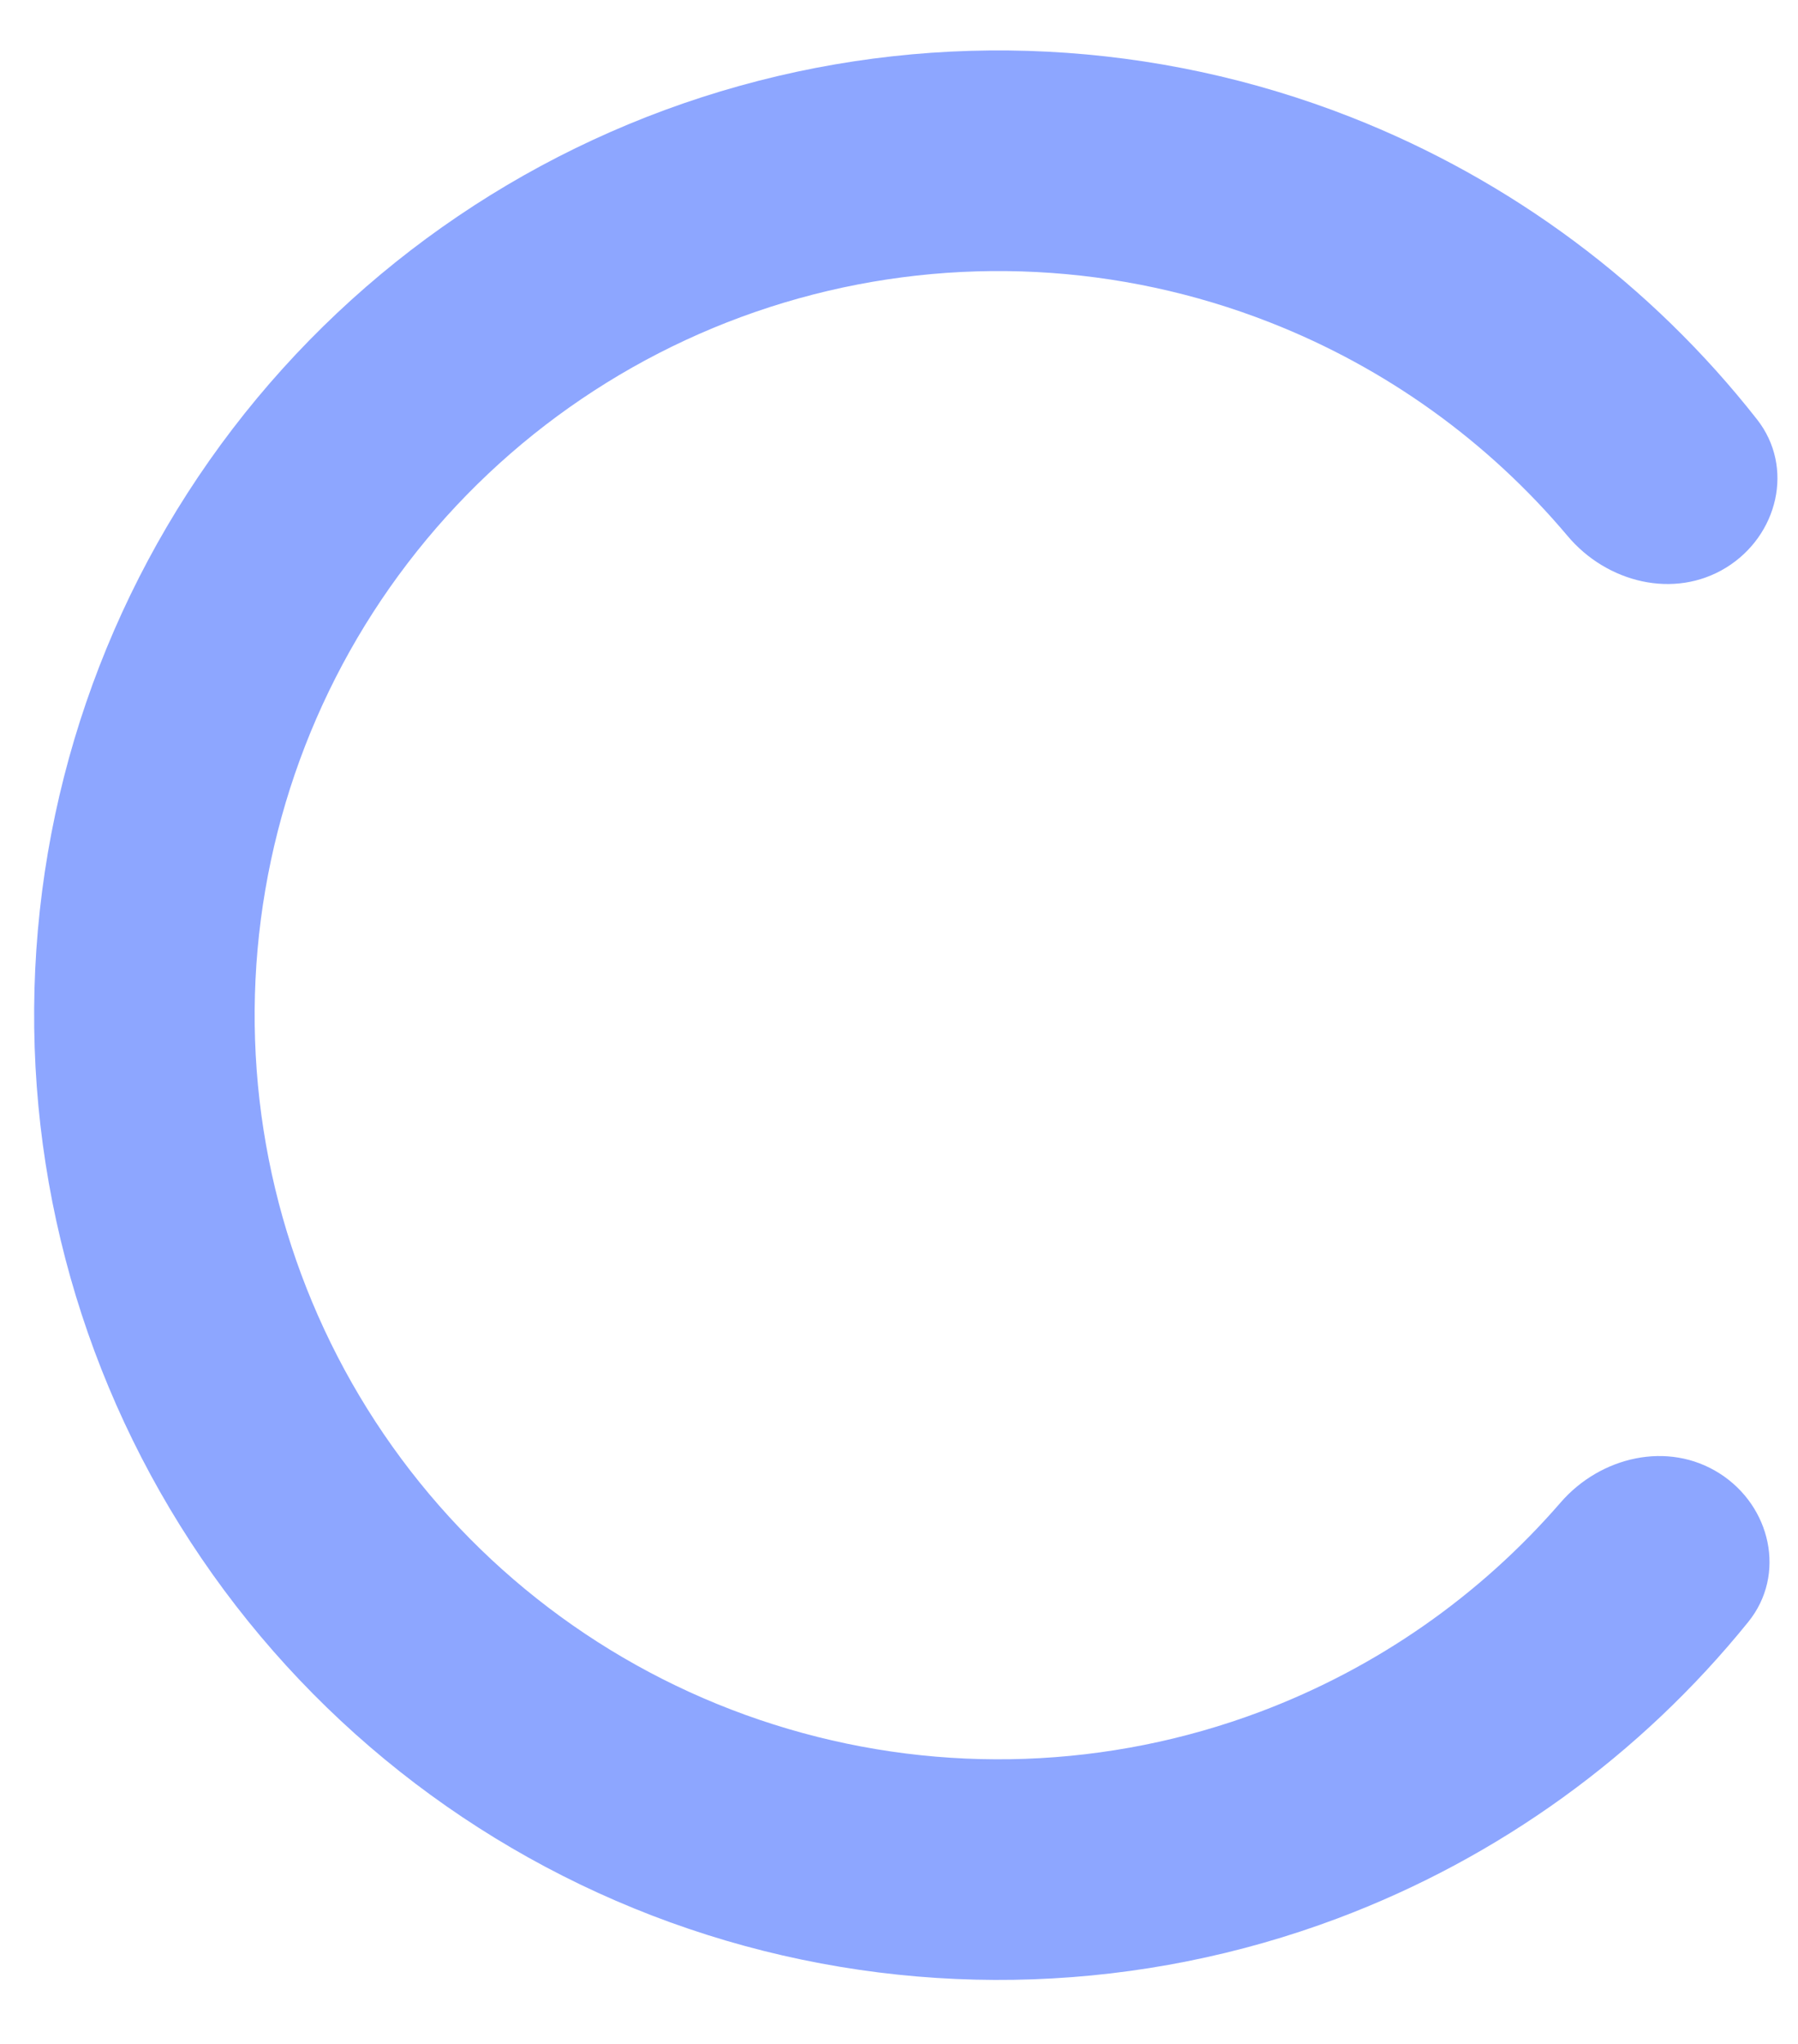 <svg width="22" height="25" viewBox="0 0 22 25" fill="none" xmlns="http://www.w3.org/2000/svg">
<path d="M21.12 6.943C21.755 6.552 21.959 5.715 21.498 5.129C20.205 3.482 18.49 2.202 16.525 1.431C14.14 0.496 11.515 0.362 9.047 1.051C6.579 1.739 4.402 3.212 2.845 5.247C1.288 7.283 0.436 9.769 0.418 12.331C0.399 14.894 1.215 17.392 2.742 19.45C4.269 21.507 6.424 23.012 8.882 23.736C11.34 24.46 13.966 24.365 16.365 23.465C18.341 22.723 20.074 21.468 21.391 19.839C21.86 19.26 21.668 18.42 21.039 18.021C20.41 17.621 19.583 17.815 19.095 18.378C18.106 19.52 16.843 20.402 15.417 20.938C13.566 21.633 11.54 21.706 9.645 21.147C7.749 20.589 6.087 19.428 4.909 17.841C3.731 16.254 3.102 14.327 3.116 12.351C3.131 10.375 3.788 8.457 4.989 6.887C6.189 5.318 7.868 4.181 9.772 3.65C11.676 3.119 13.7 3.222 15.54 3.944C16.959 4.5 18.209 5.401 19.181 6.556C19.661 7.127 20.485 7.333 21.12 6.943Z" fill="#8DA6FF"/>
</svg>
